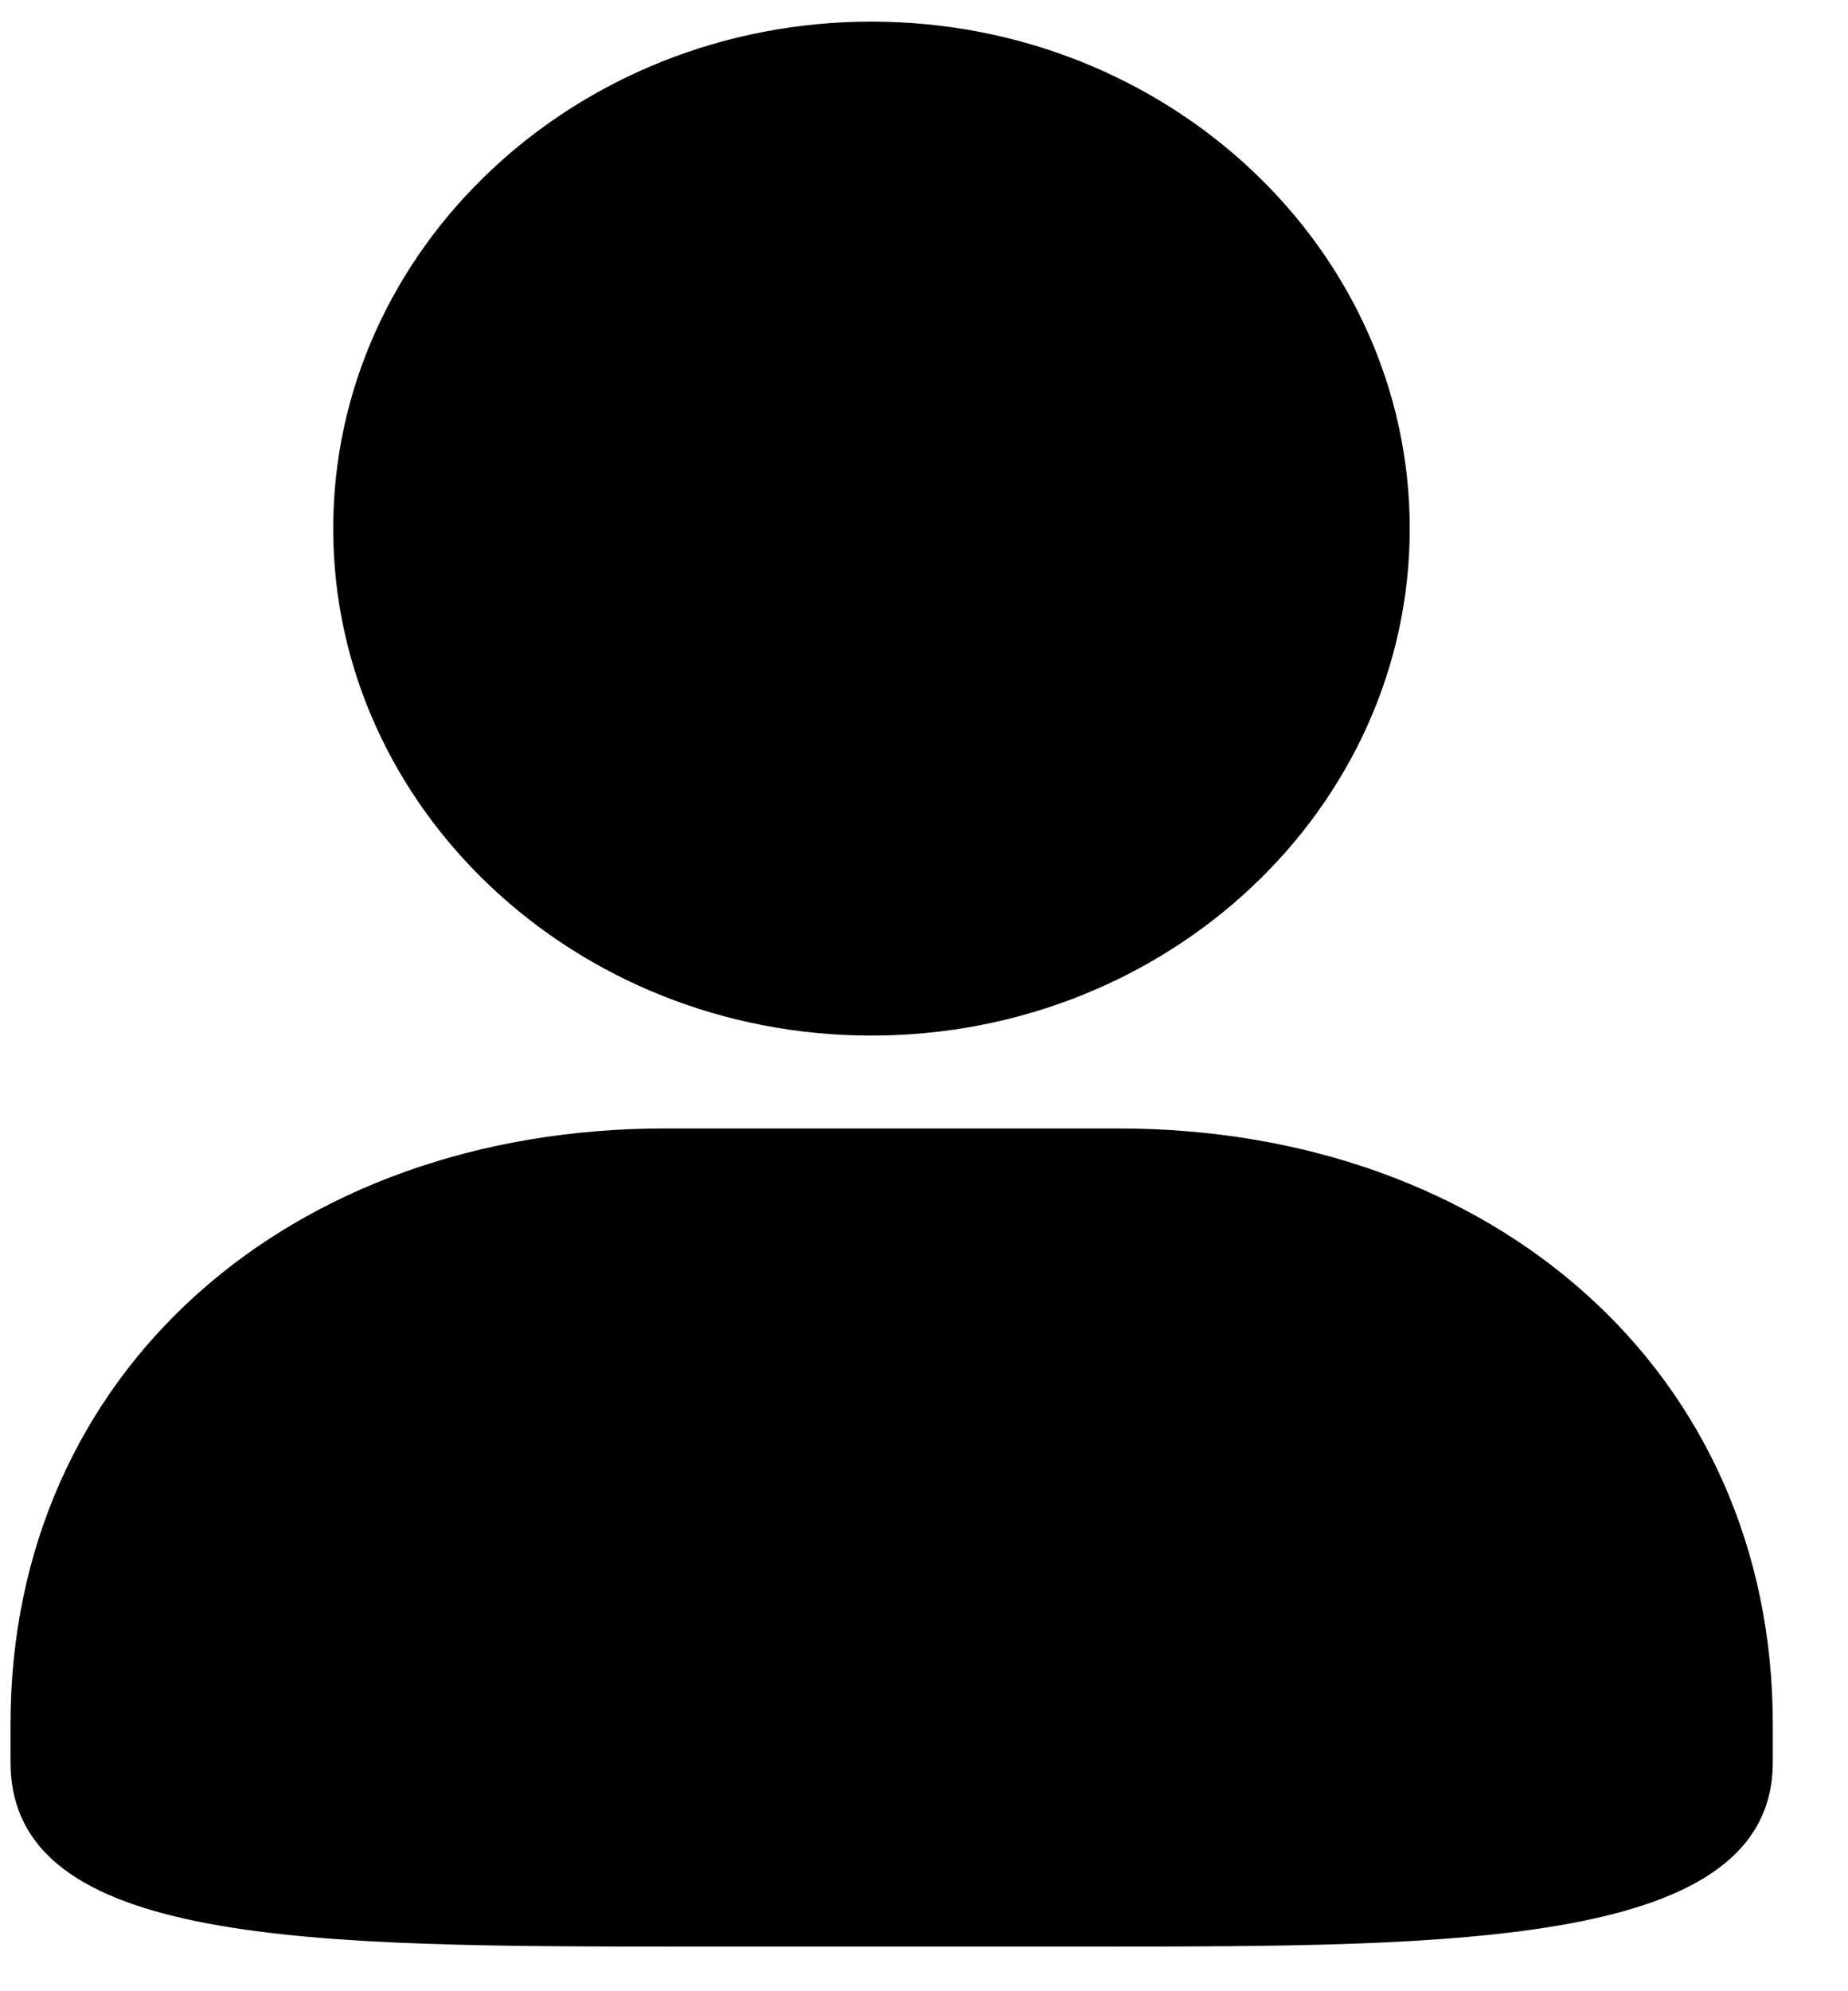 <?xml version="1.0" encoding="UTF-8"?>
<svg width="13px" height="14px" viewBox="0 0 13 14" version="1.1" xmlns="http://www.w3.org/2000/svg" xmlns:xlink="http://www.w3.org/1999/xlink">
  <title>形状</title>
  <g id="菜单调整" stroke="none" stroke-width="1">
    <g id="1.1菜单布局调整" transform="translate(-453, -140)">
      <g id="筛选区" transform="translate(287, 88)">
        <g id="111" transform="translate(20, 8)">
          <g id="2" transform="translate(0, 37)">
            <g id="账号" transform="translate(145.77, 7.152)">
              <path
                d="M4.908,7.782 C2.272,7.782 0.304,9.49 0.304,11.97 L0.304,12.237 C0.304,13.534 2.413,13.534 5.084,13.534 L7.921,13.534 C10.486,13.534 12.701,13.534 12.701,12.237 L12.701,11.97 C12.701,9.49 10.732,7.782 8.096,7.782 L4.908,7.782 Z M6.36,7.129 C8.448,7.129 10.147,5.53 10.147,3.564 C10.147,1.599 8.448,0 6.36,0 C4.273,0 2.574,1.599 2.574,3.564 C2.574,5.53 4.273,7.129 6.36,7.129 Z"
                id="形状"></path>
            </g>
          </g>
        </g>
      </g>
    </g>
  </g>
</svg>
